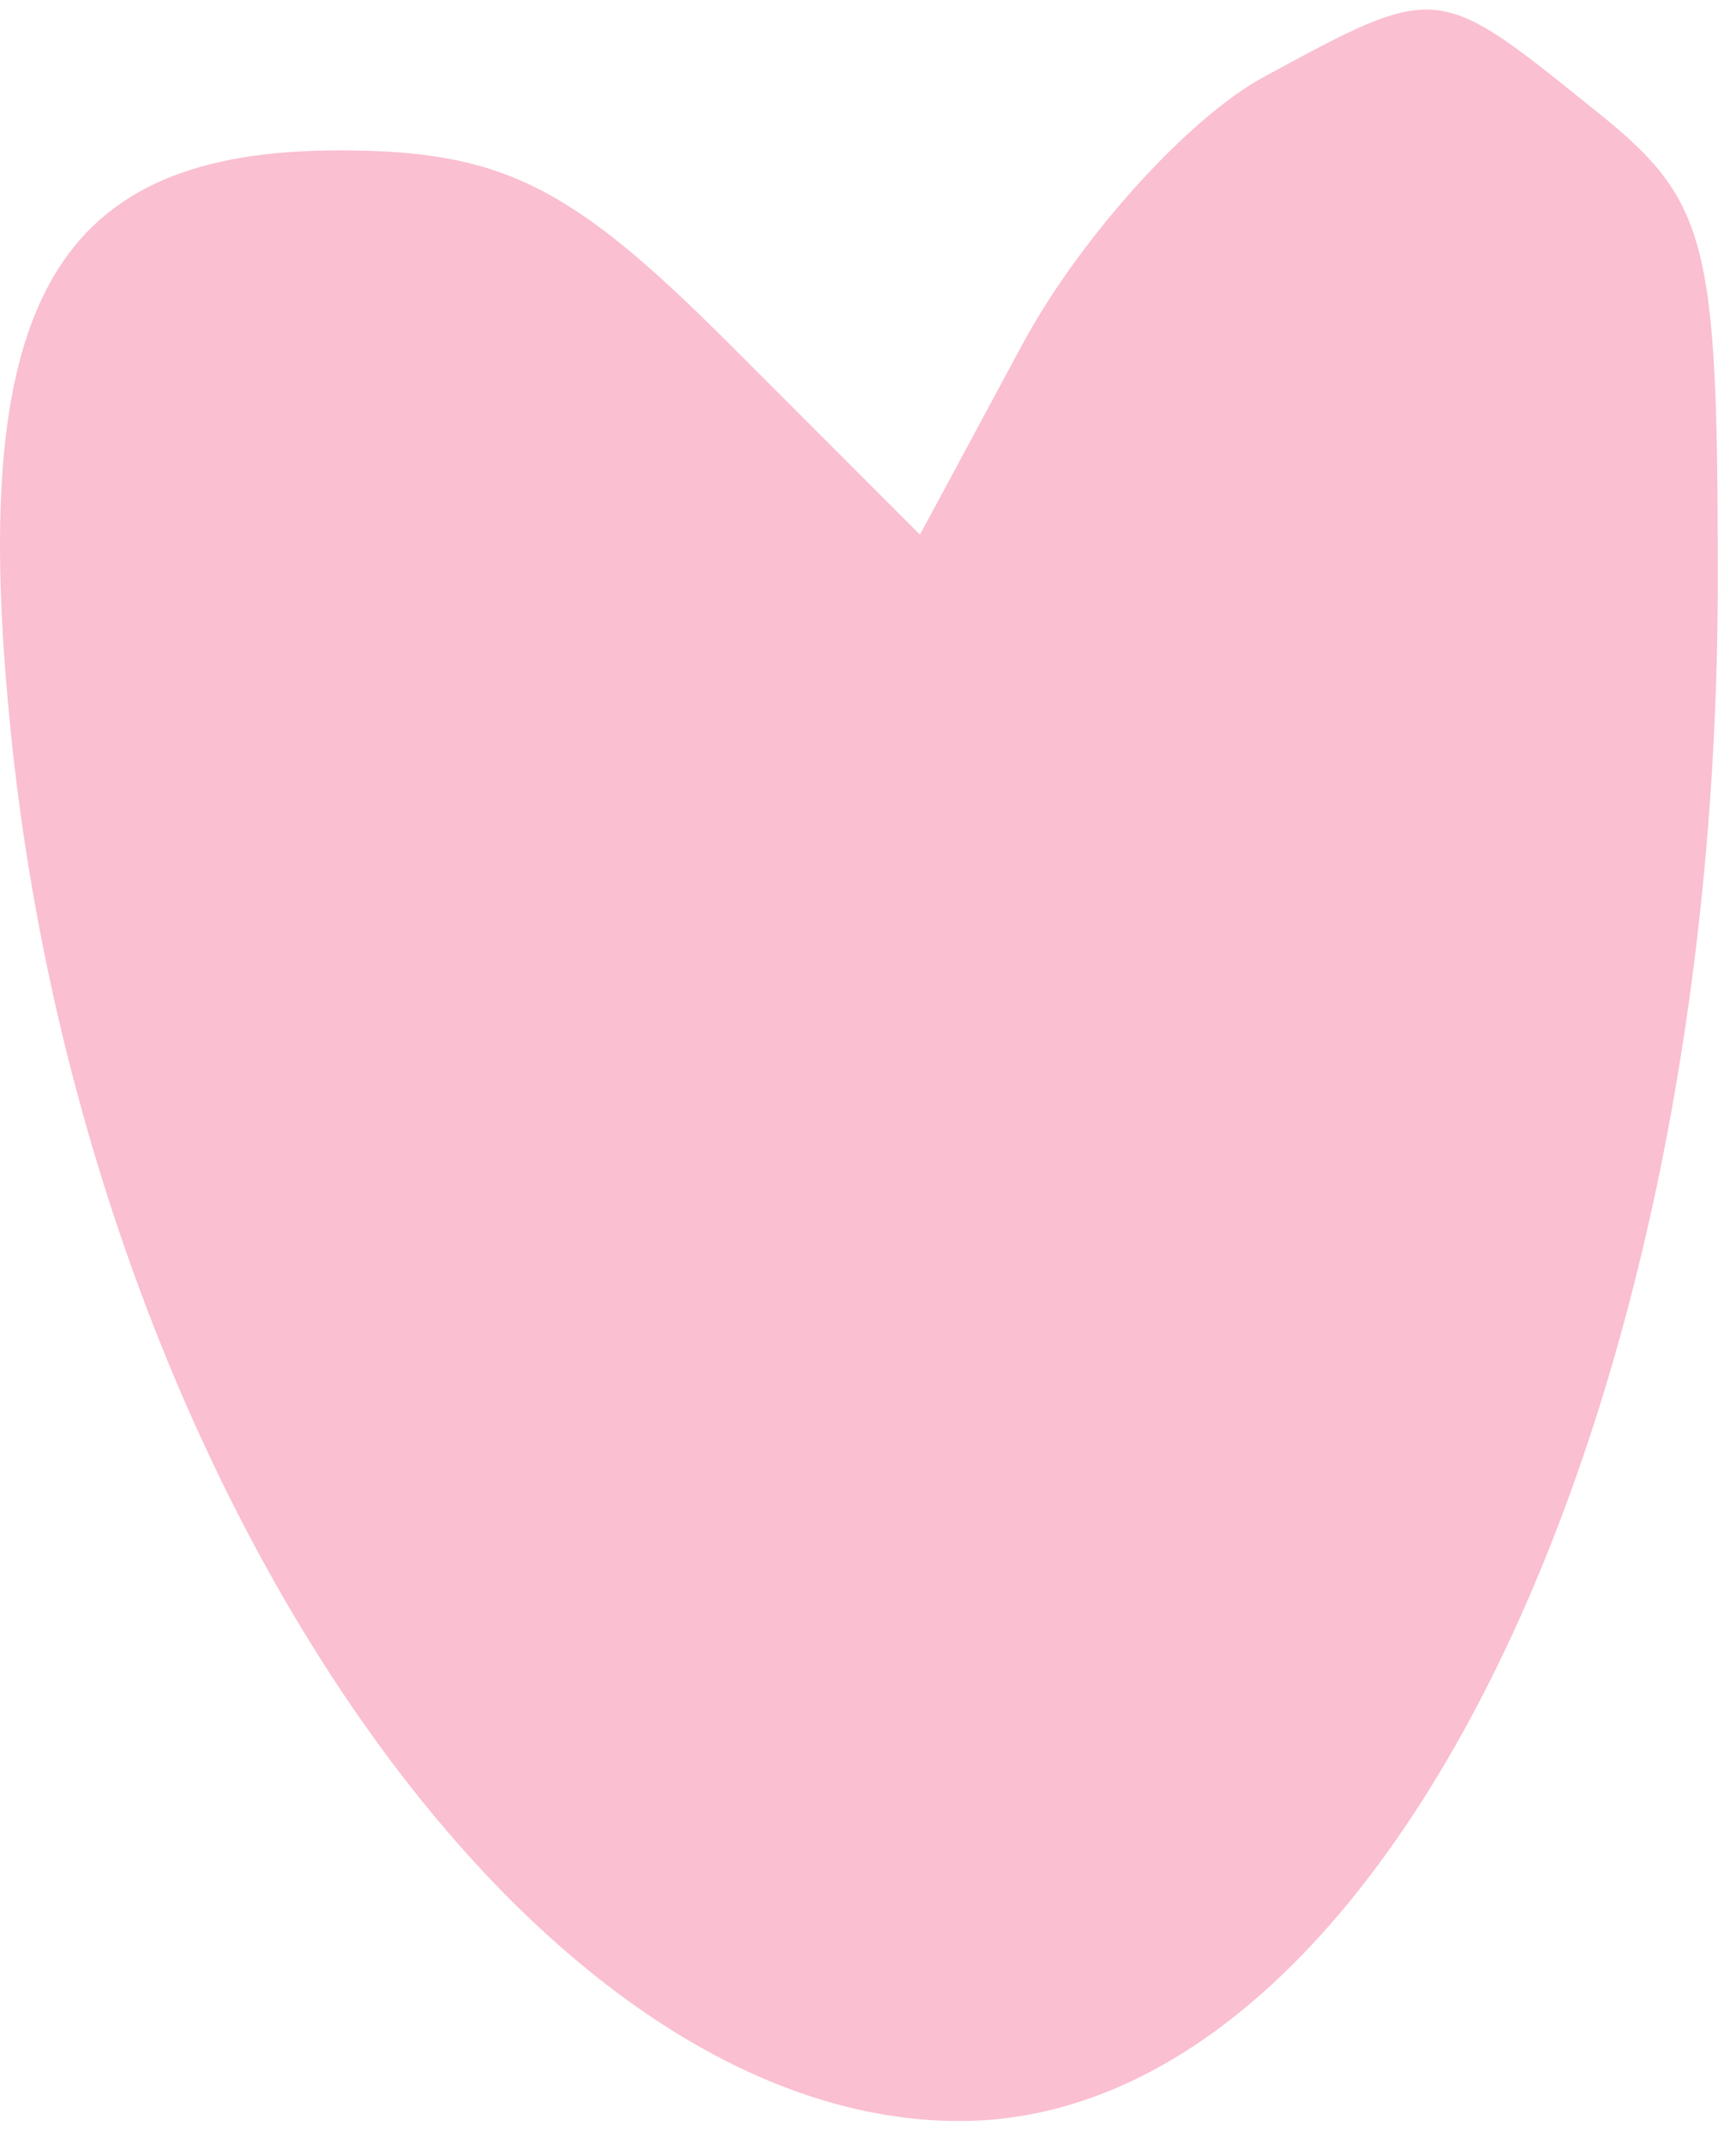 <svg xmlns="http://www.w3.org/2000/svg" width="47" height="58" viewBox="0 0 47 58" fill="none">
  <path opacity="0.25" d="M34.24 2.07C32.24 3.137 29.307 6.337 27.707 9.27L24.907 14.47L19.707 9.27C15.44 5.003 13.573 4.07 9.174 4.07C1.574 4.07 -0.826 8.07 0.24 19.27C2.107 39.537 14.107 57.403 25.974 57.403C37.307 57.403 46.507 38.737 46.507 15.67C46.507 6.337 46.24 5.403 43.04 2.87C38.907 -0.463 38.907 -0.463 34.24 2.07Z" fill="#EE0047"/>
</svg>